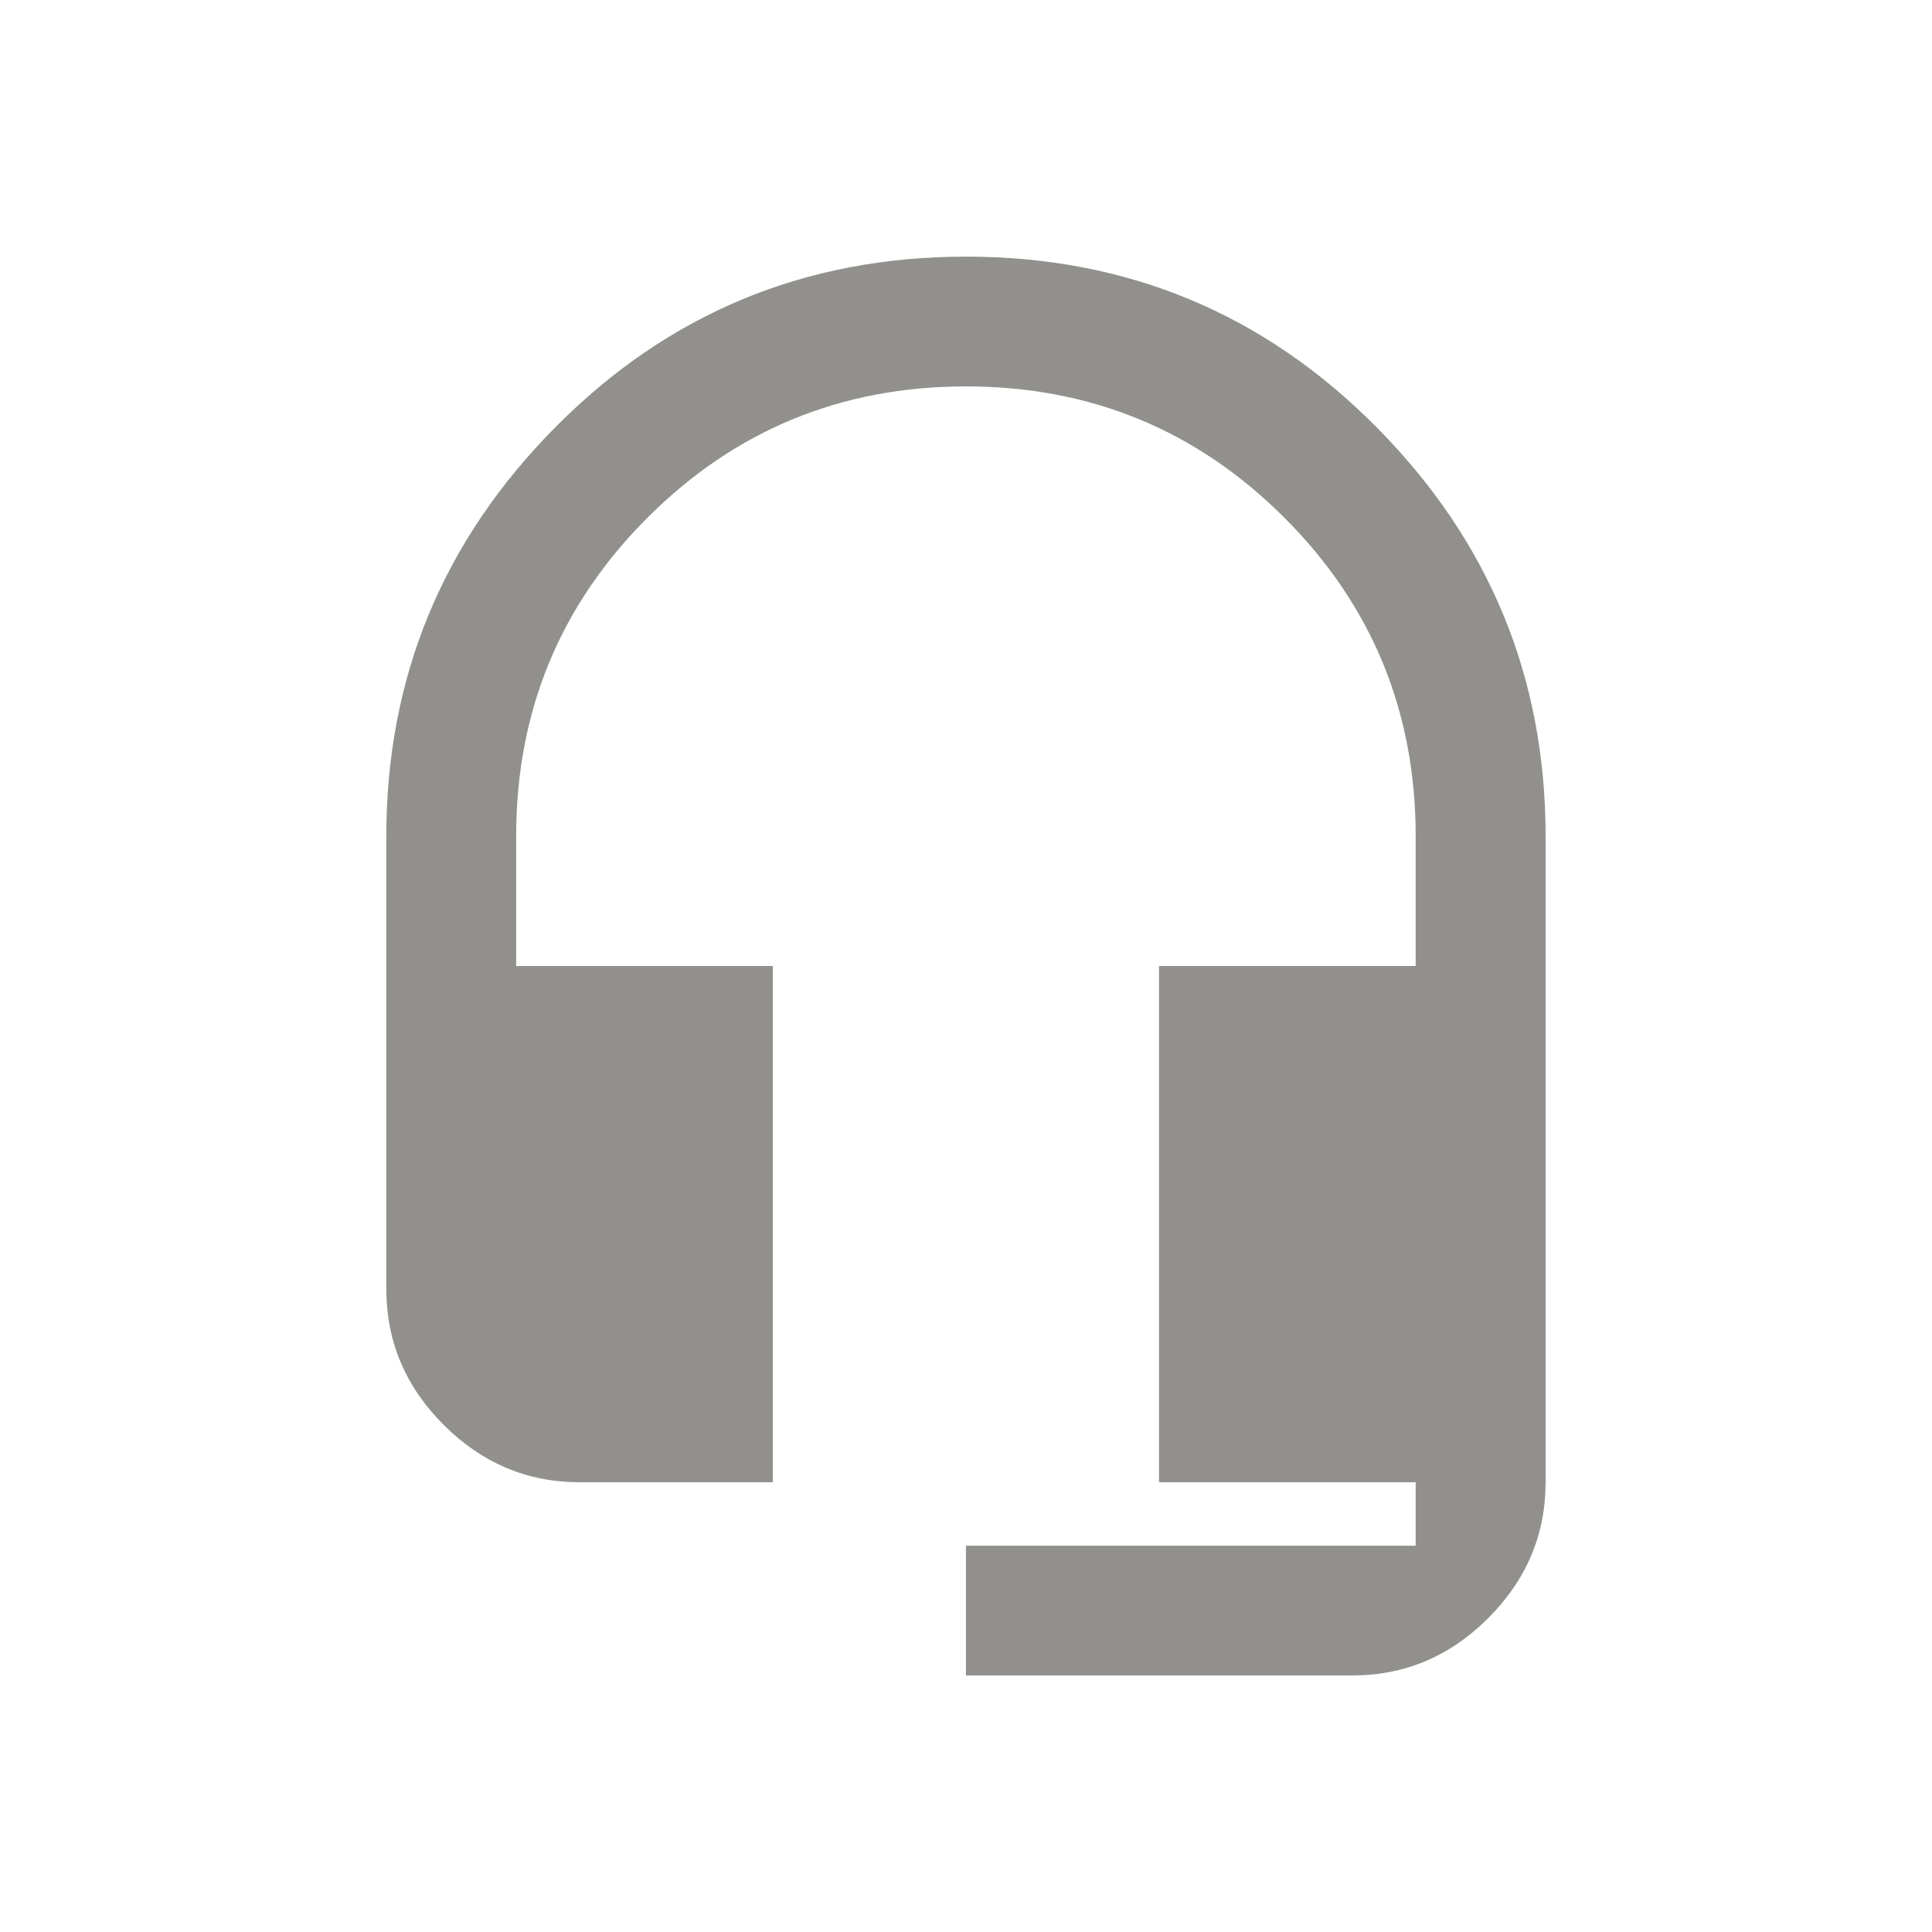 <!-- Generated by IcoMoon.io -->
<svg version="1.1" xmlns="http://www.w3.org/2000/svg" width="24" height="24" viewBox="0 0 24 24">
<title>headset_mic</title>
<path fill="#91908d" d="M12 3.188q3 0 5.1 2.119t2.1 5.081v8.025q0 0.975-0.713 1.688t-1.688 0.712h-4.8v-1.612h5.587v-0.788h-3.188v-6.413h3.188v-1.613q0-2.325-1.631-3.956t-3.956-1.631-3.956 1.631-1.631 3.956v1.613h3.188v6.413h-2.4q-0.975 0-1.688-0.712t-0.713-1.688v-5.625q0-2.962 2.1-5.081t5.1-2.119z"></path>
</svg>
